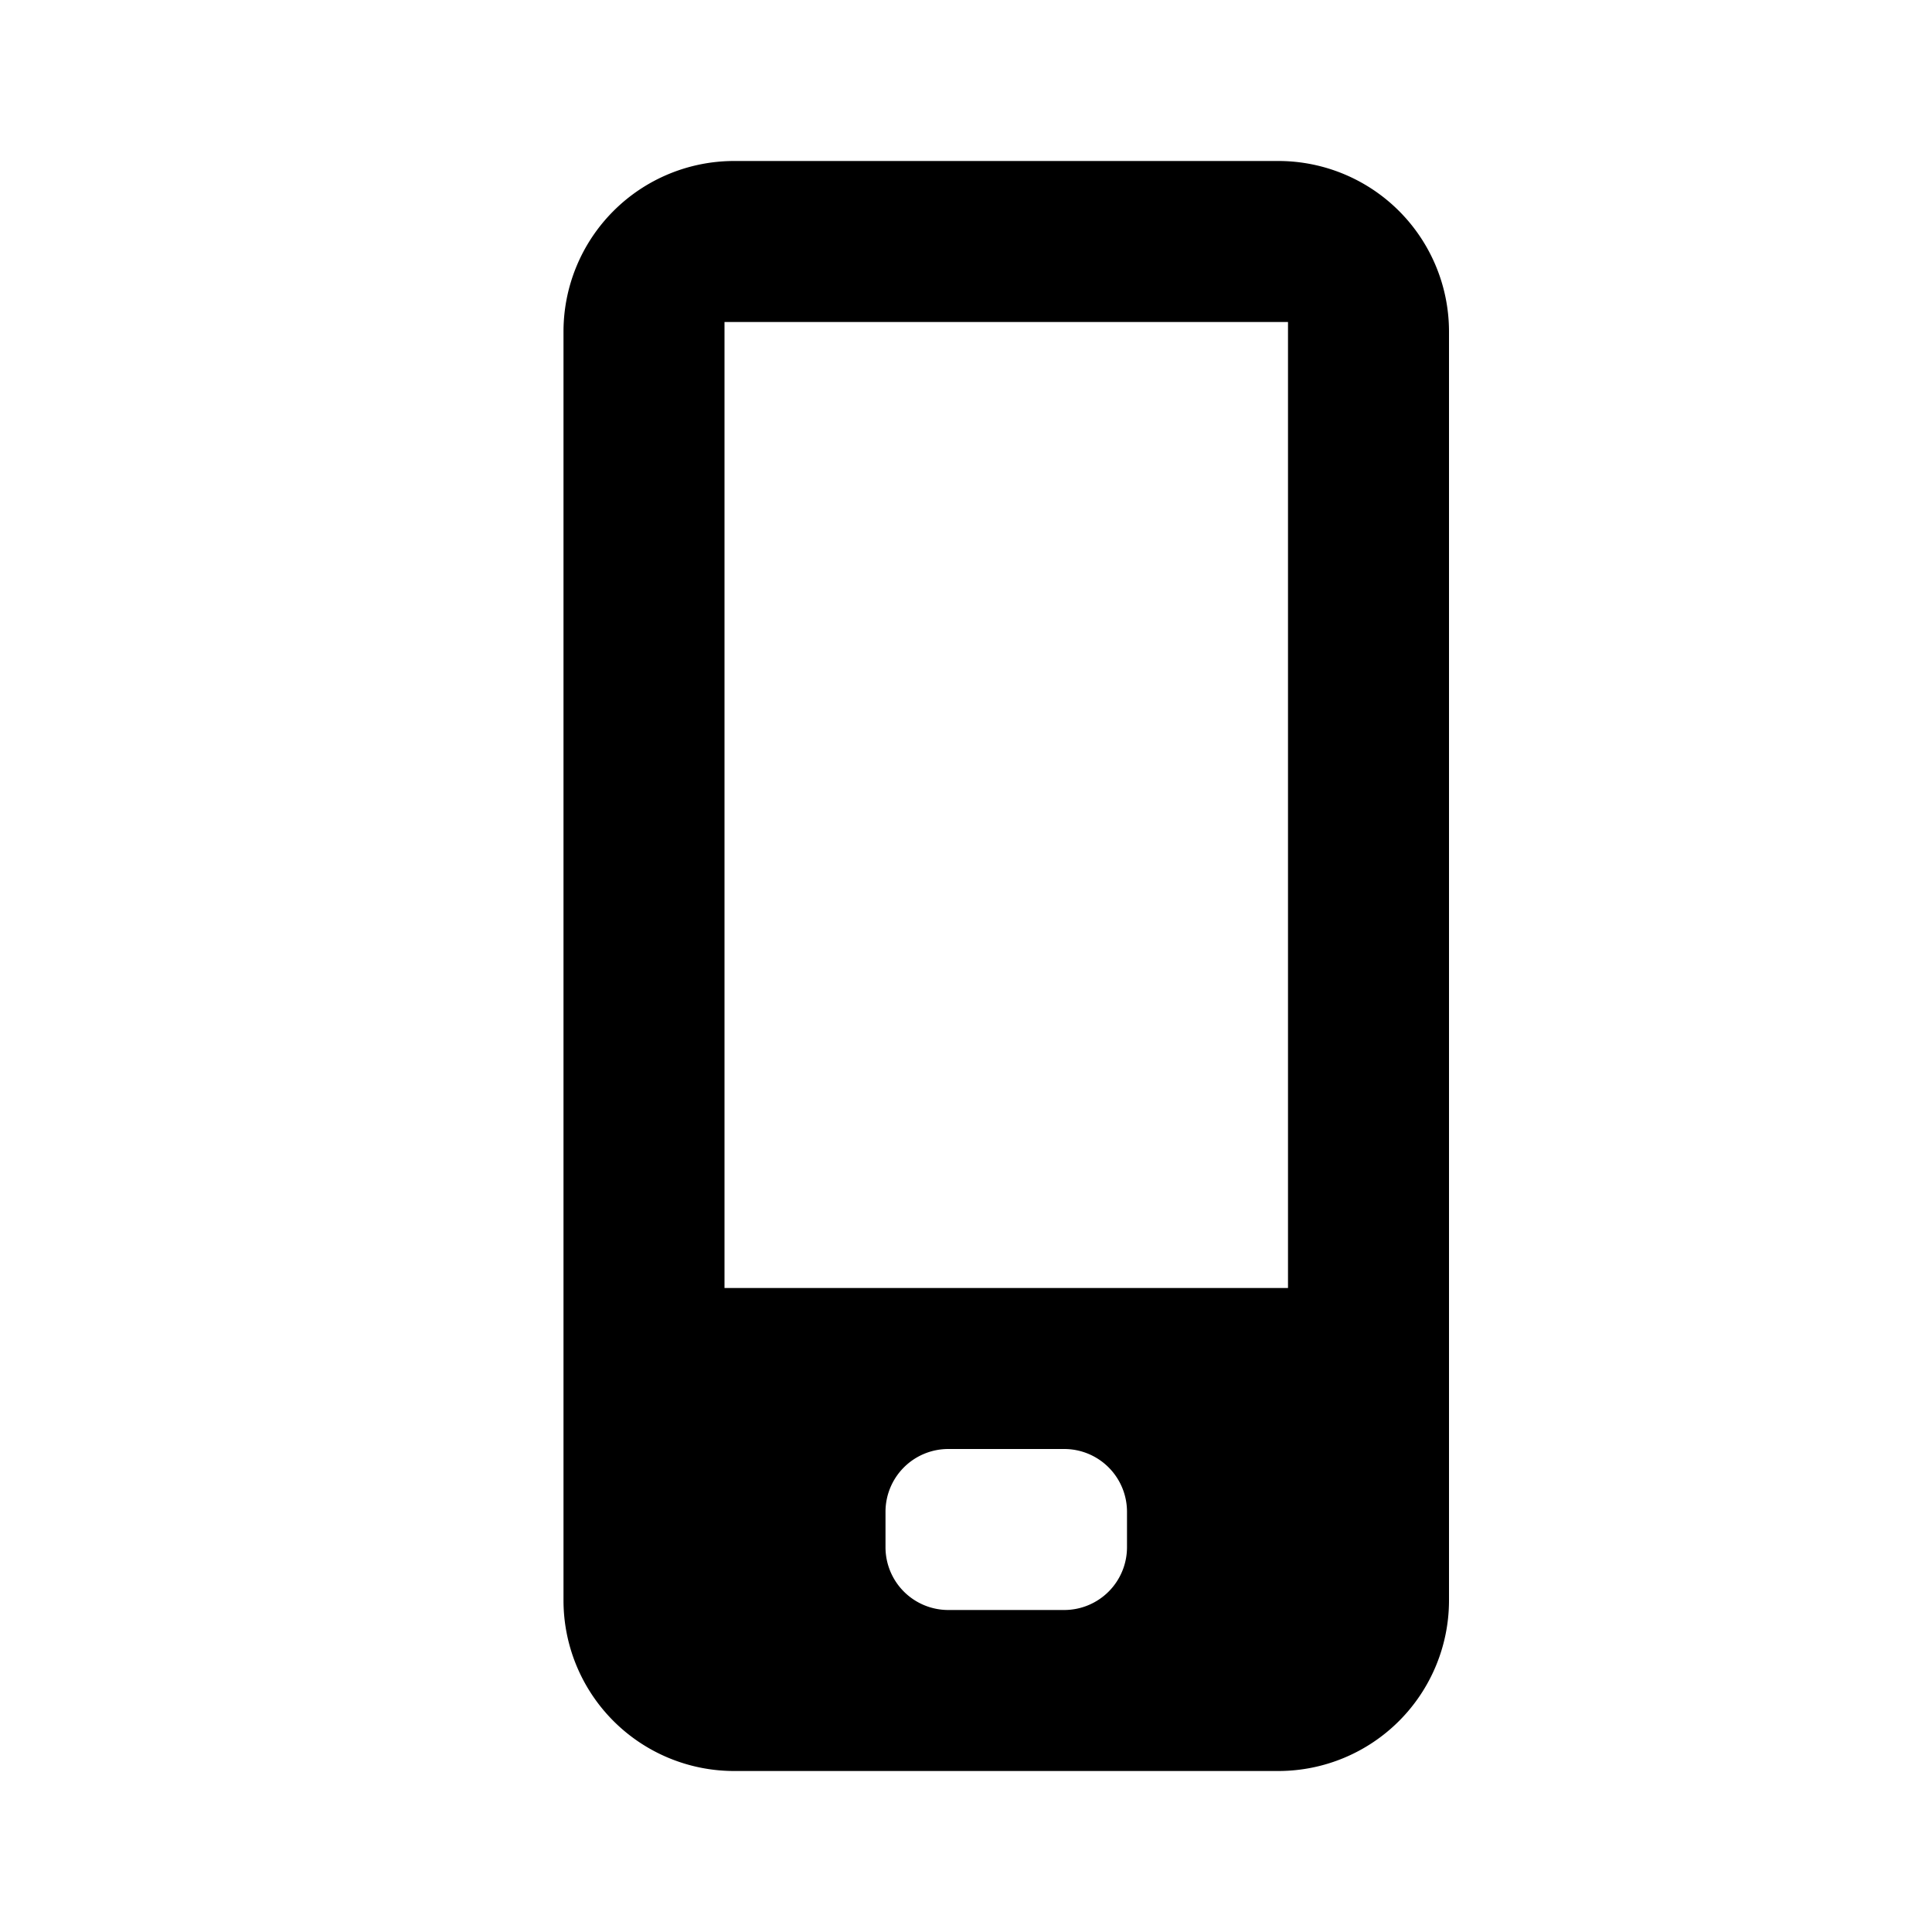 <svg xmlns="http://www.w3.org/2000/svg" viewBox="0 0 24 24"><title>OOjs_UI_icon_mobile</title><path d="M15.89,2H9.11A2.12,2.12,0,0,0,7,4.11V19.89A2.12,2.12,0,0,0,9.11,22h6.78A2.12,2.12,0,0,0,18,19.89V4.11A2.12,2.12,0,0,0,15.89,2ZM14,19.22a.78.78,0,0,1-.78.78H11.78a.78.78,0,0,1-.78-.78v-.44a.78.78,0,0,1,.78-.78h1.44a.78.78,0,0,1,.78.78ZM16,16H9V4h7Z"/></svg>